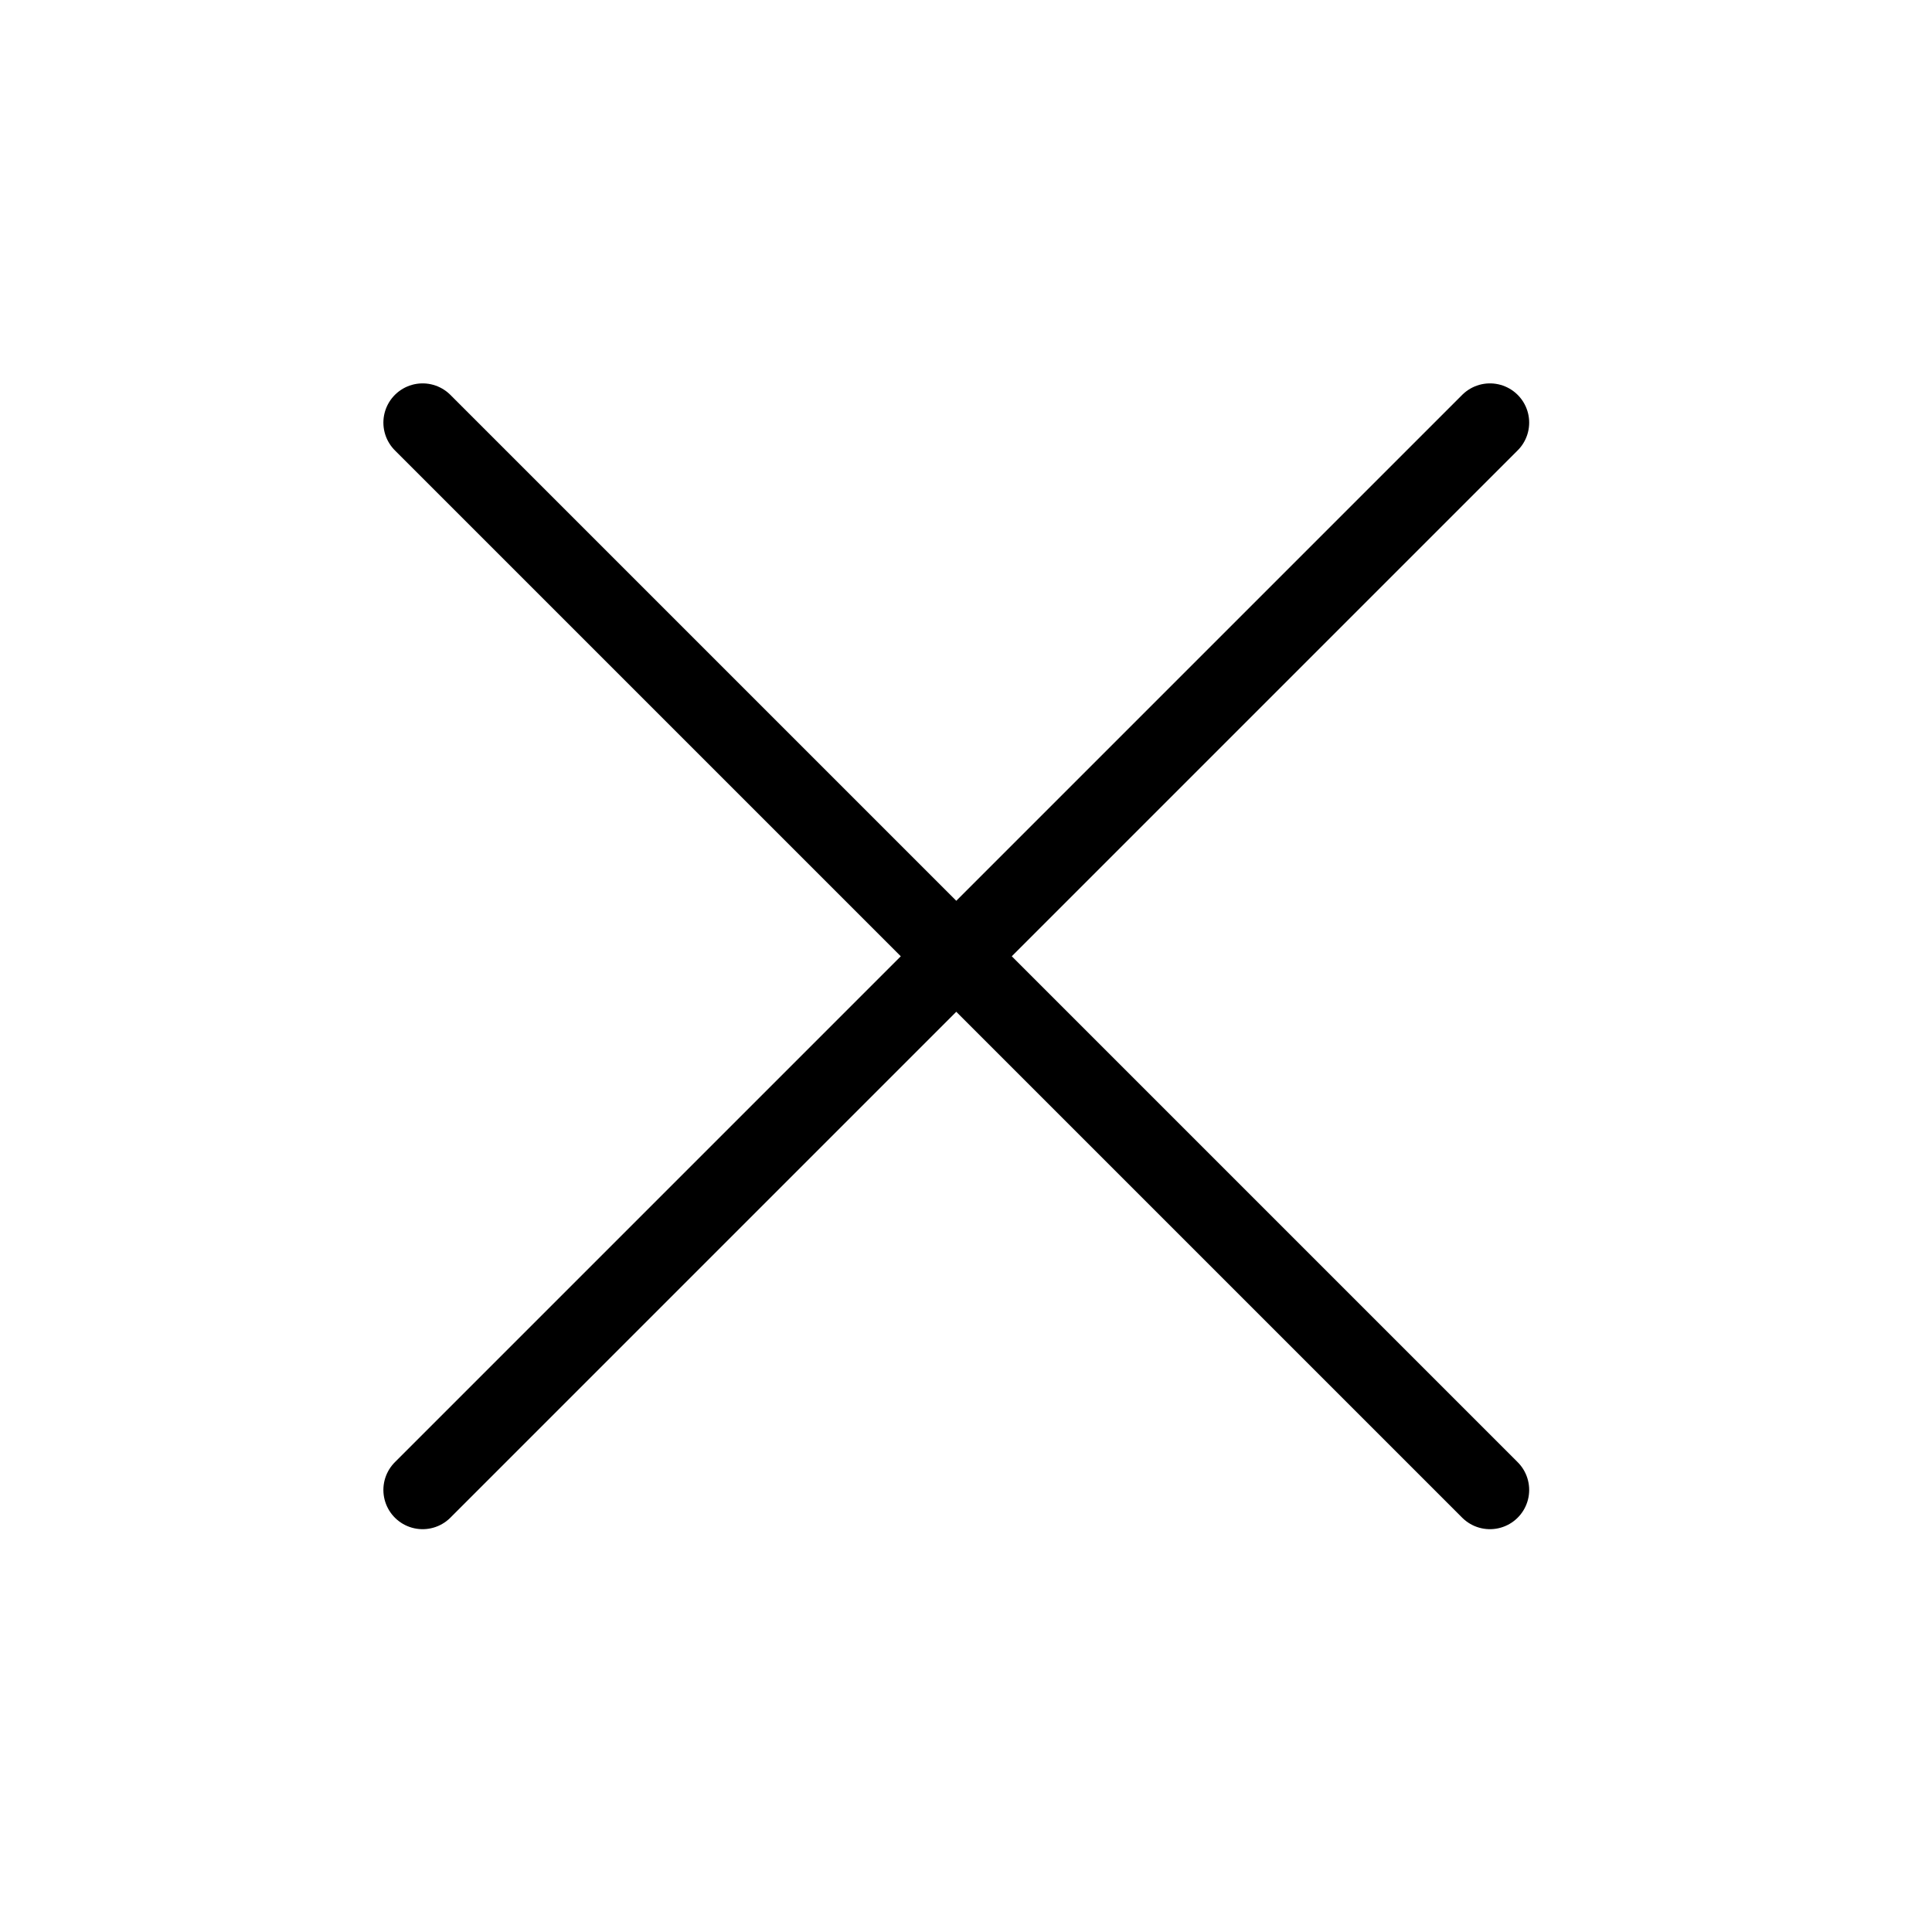 <svg xmlns="http://www.w3.org/2000/svg" width="32" height="32" viewBox="0 0 32 32">
    <g fill="none" fill-rule="evenodd" stroke-linecap="round" stroke-linejoin="round">
        <g stroke="#000" stroke-width="1.3">
            <g>
                <g>
                    <g>
                        <g>
                            <g>
                                <path d="M0 0L17.678 17.678" transform="translate(-849 -1148) translate(104 976) translate(1 152) translate(30 20) translate(714) translate(7 7)"/>
                                <path d="M0 0L17.678 17.678" transform="translate(-849 -1148) translate(104 976) translate(1 152) translate(30 20) translate(714) translate(7 7) matrix(-1 0 0 1 17.678 0)"/>
                            </g>
                        </g>
                    </g>
                </g>
            </g>
        </g>
    </g>
</svg>
